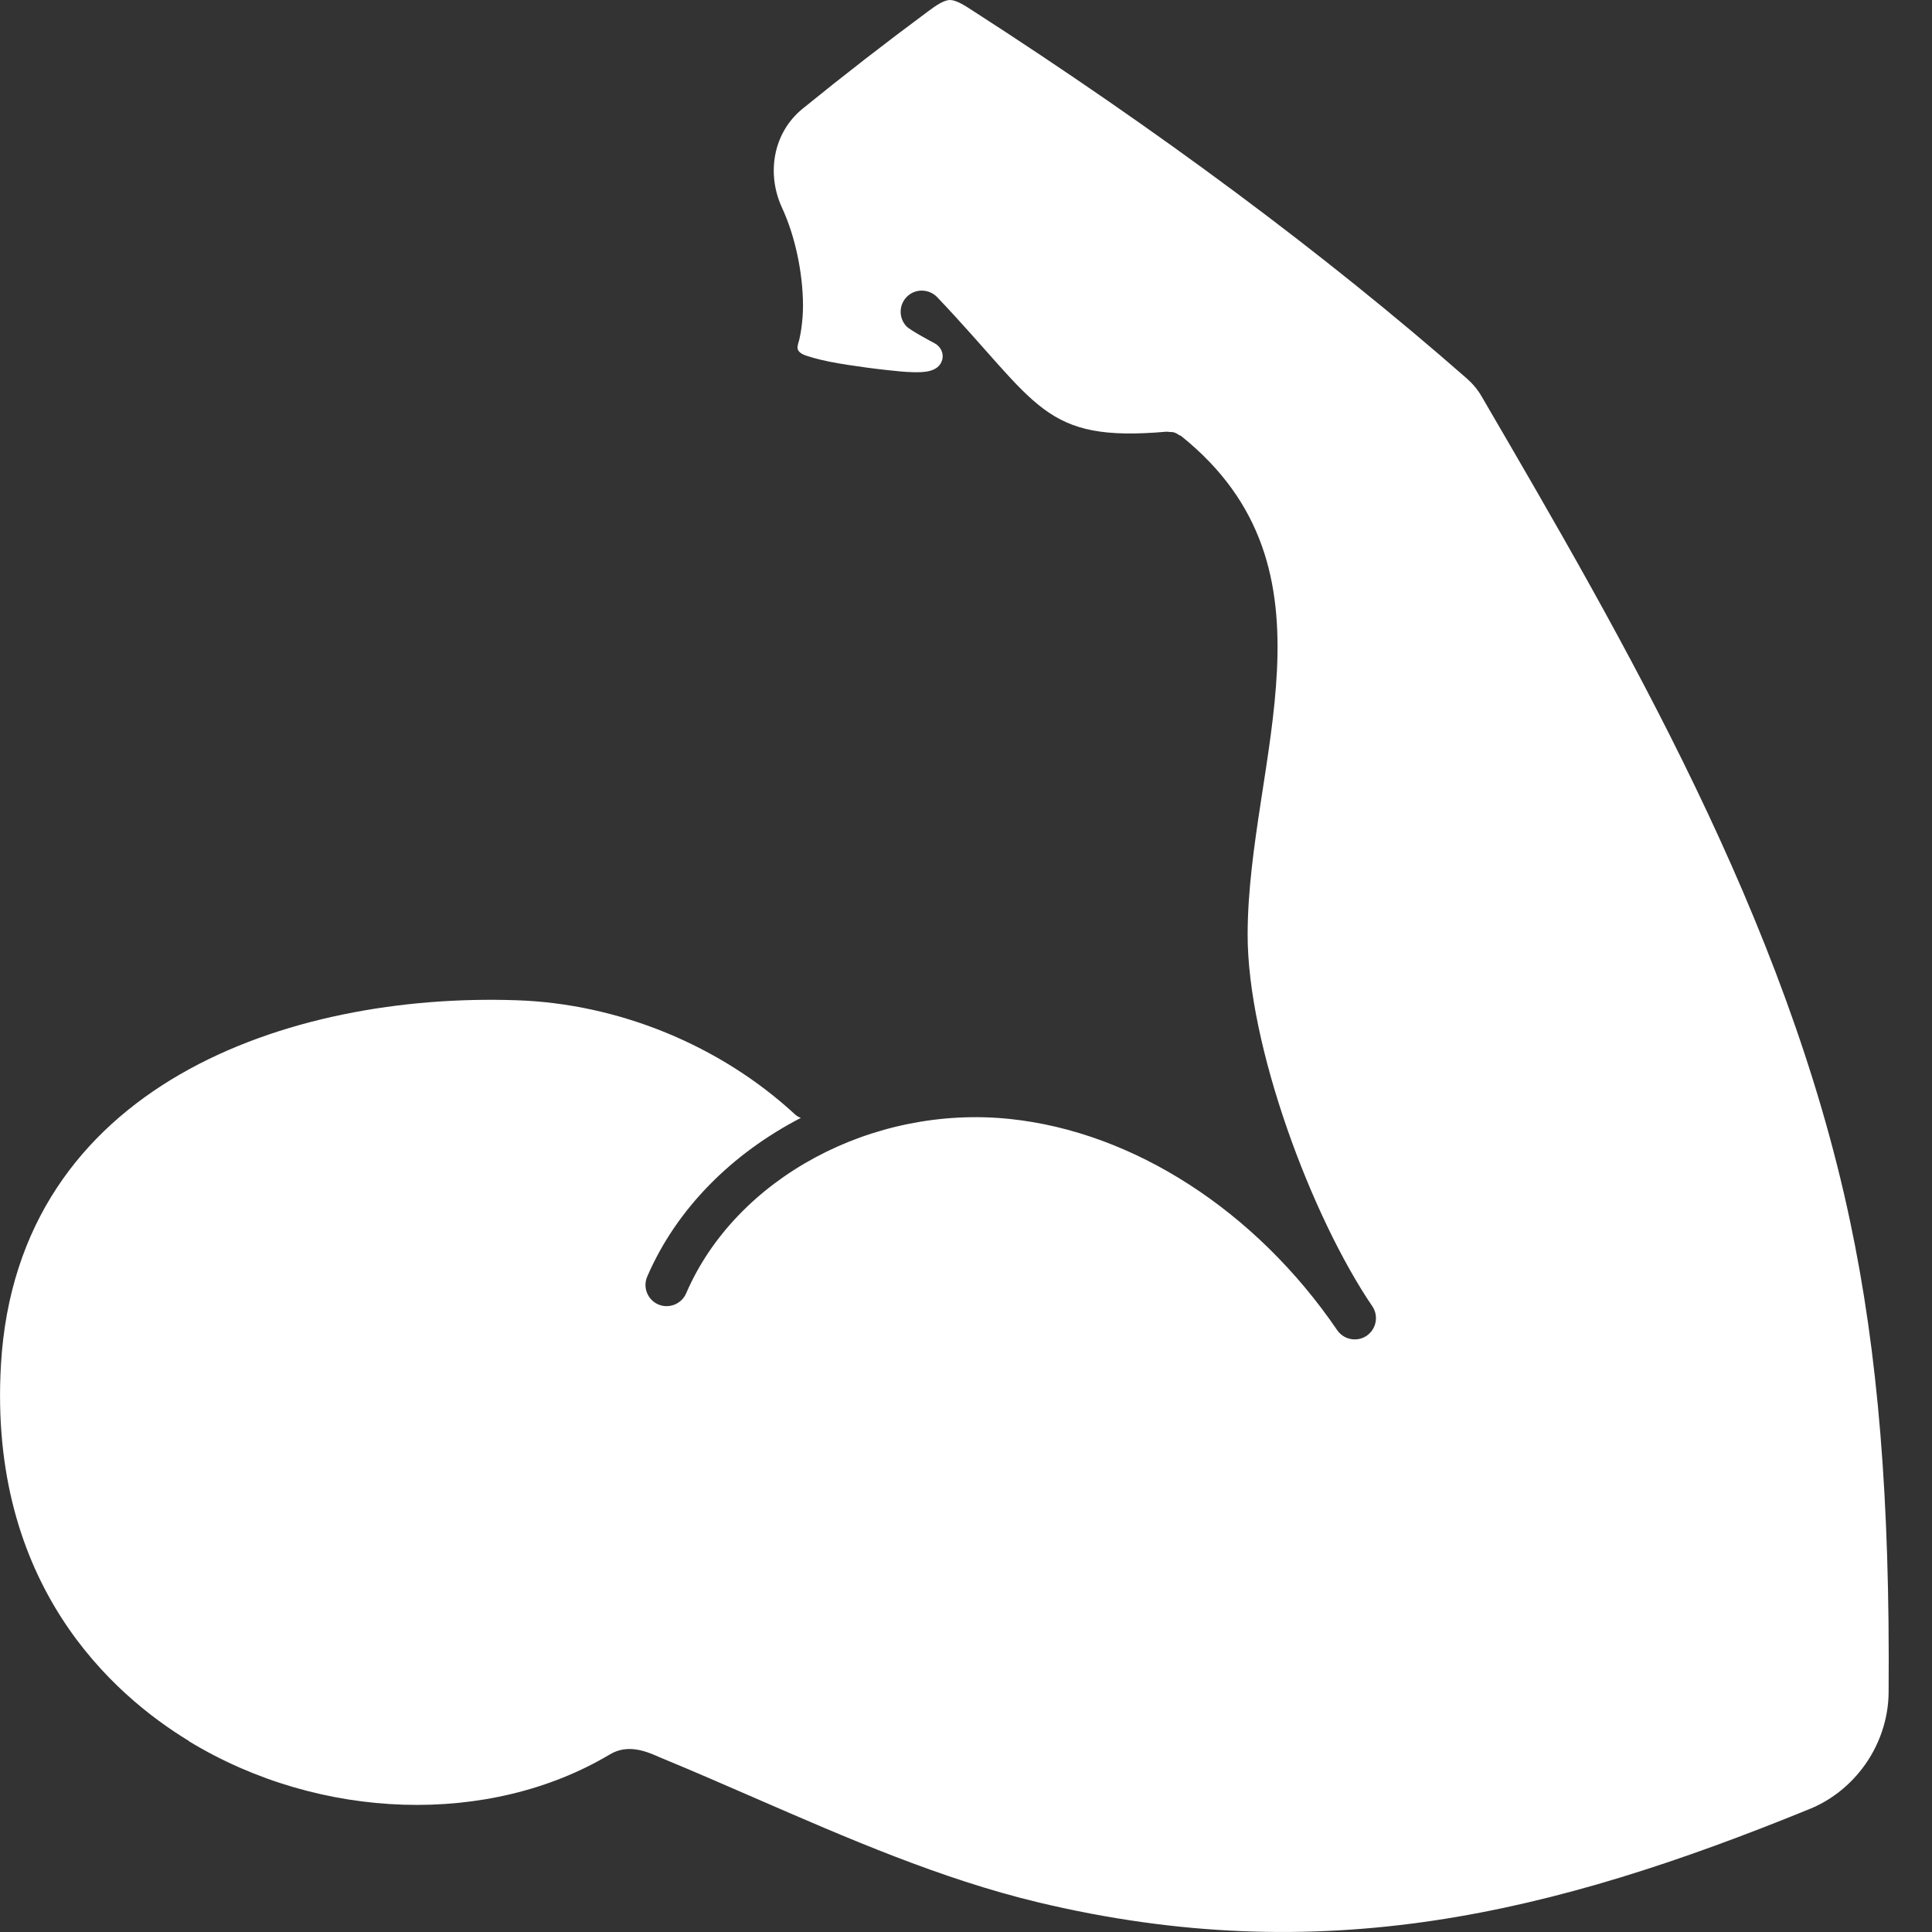 <svg width="22" height="22" viewBox="0 0 22 22" fill="none" xmlns="http://www.w3.org/2000/svg">
<rect x="0" y="0" width="22" height="22" fill="#333333" stroke="none"/>
<path d="M2.152 19.828C3.648 20.737 5.575 20.796 6.946 19.977C7.154 19.853 7.369 19.947 7.511 20.01L7.559 20.03C7.908 20.174 8.255 20.326 8.603 20.477C9.64 20.928 10.712 21.396 11.817 21.661C15.054 22.436 17.671 21.797 20.605 20.6C20.84 20.505 21.047 20.345 21.205 20.139C21.397 19.889 21.504 19.58 21.506 19.271C21.522 17.068 21.386 15.411 21.066 13.901C20.338 10.459 18.496 7.301 16.872 4.515C16.827 4.437 16.771 4.37 16.704 4.311C15.093 2.898 13.194 1.485 11.059 0.11C10.987 0.063 10.887 0 10.818 0C10.747 0.001 10.658 0.062 10.566 0.131C10.085 0.487 9.607 0.858 9.139 1.238C8.806 1.509 8.725 1.971 8.903 2.361C8.984 2.536 9.041 2.72 9.081 2.908C9.12 3.094 9.143 3.284 9.144 3.474C9.144 3.561 9.138 3.647 9.126 3.733C9.12 3.775 9.113 3.819 9.103 3.861C9.096 3.895 9.076 3.938 9.083 3.972C9.087 3.989 9.098 4.005 9.112 4.015C9.146 4.043 9.191 4.053 9.232 4.066C9.367 4.107 9.509 4.132 9.648 4.154C9.798 4.177 9.95 4.198 10.101 4.214C10.197 4.224 10.296 4.236 10.393 4.238C10.512 4.241 10.689 4.241 10.729 4.097C10.75 4.021 10.71 3.944 10.641 3.908C10.614 3.894 10.366 3.762 10.322 3.716C10.231 3.62 10.234 3.467 10.331 3.375C10.426 3.284 10.579 3.288 10.672 3.384C11.836 4.608 11.866 5.039 13.281 4.916C13.295 4.915 13.307 4.918 13.321 4.919C13.337 4.92 13.354 4.919 13.369 4.924C13.391 4.931 13.409 4.942 13.428 4.955C13.436 4.96 13.445 4.96 13.451 4.966C15.345 6.485 14.212 8.664 14.207 10.635C14.203 11.902 14.934 13.856 15.627 14.875C15.701 14.985 15.673 15.134 15.563 15.21C15.521 15.239 15.474 15.252 15.427 15.252C15.351 15.252 15.274 15.216 15.227 15.147C14.3 13.787 12.907 12.889 11.501 12.742C9.934 12.578 8.379 13.415 7.813 14.728C7.76 14.85 7.617 14.906 7.496 14.854C7.374 14.801 7.317 14.659 7.37 14.537C7.705 13.759 8.341 13.132 9.119 12.73C9.095 12.72 9.072 12.708 9.052 12.689C8.198 11.901 7.041 11.428 5.88 11.39C3.312 11.303 0.198 12.341 0.011 15.537C-0.136 18.049 1.29 19.302 2.153 19.826L2.152 19.828Z" fill="white"/>
</svg>
